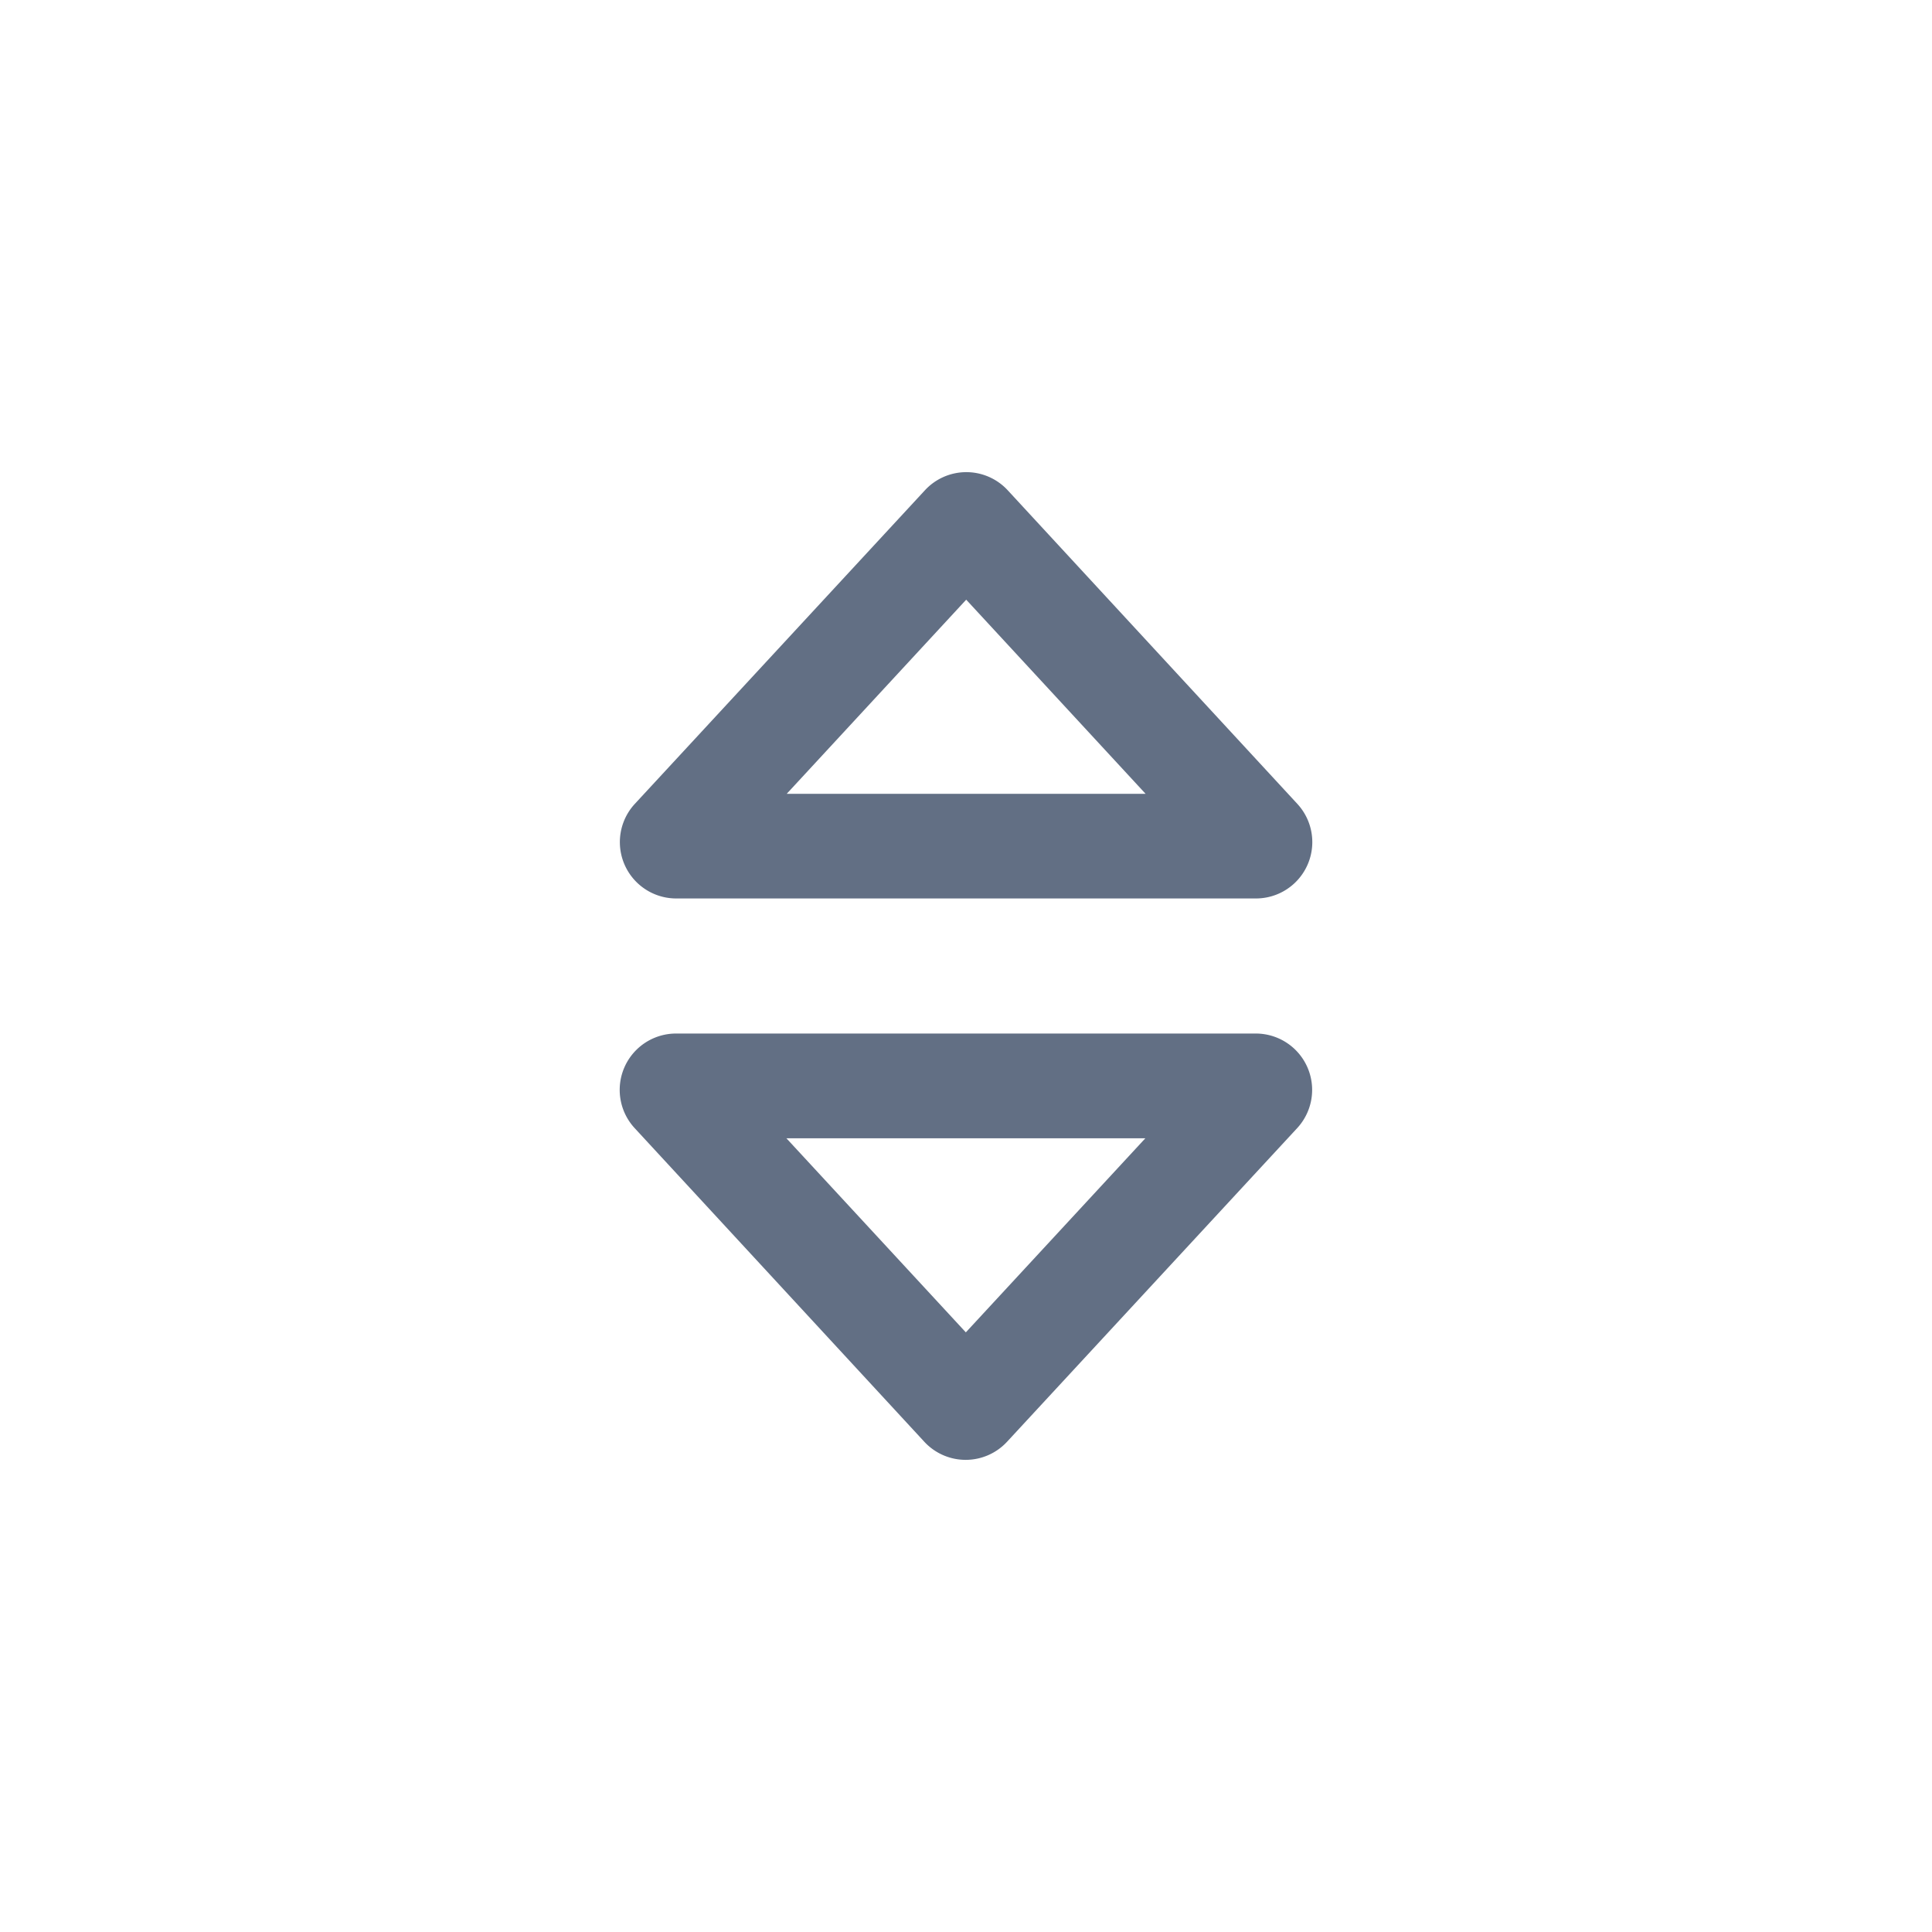 <svg viewBox="0 0 24 24" fill="none" xmlns="http://www.w3.org/2000/svg"><path fill-rule="evenodd" clip-rule="evenodd" d="M11.49 6.09a.7.7 0 011.028 0l3.598 3.896a.7.7 0 01-.514 1.175H8.4a.7.7 0 01-.514-1.175L11.49 6.09zm.513 1.36l2.228 2.411H9.773l2.23-2.412zM12.51 17.91a.7.7 0 01-1.028 0l-3.598-3.896a.7.7 0 01.514-1.175H15.6a.7.7 0 01.514 1.175L12.51 17.91zm-.513-1.36L9.769 14.14h4.459l-2.231 2.412z" fill="#626F84"/></svg>